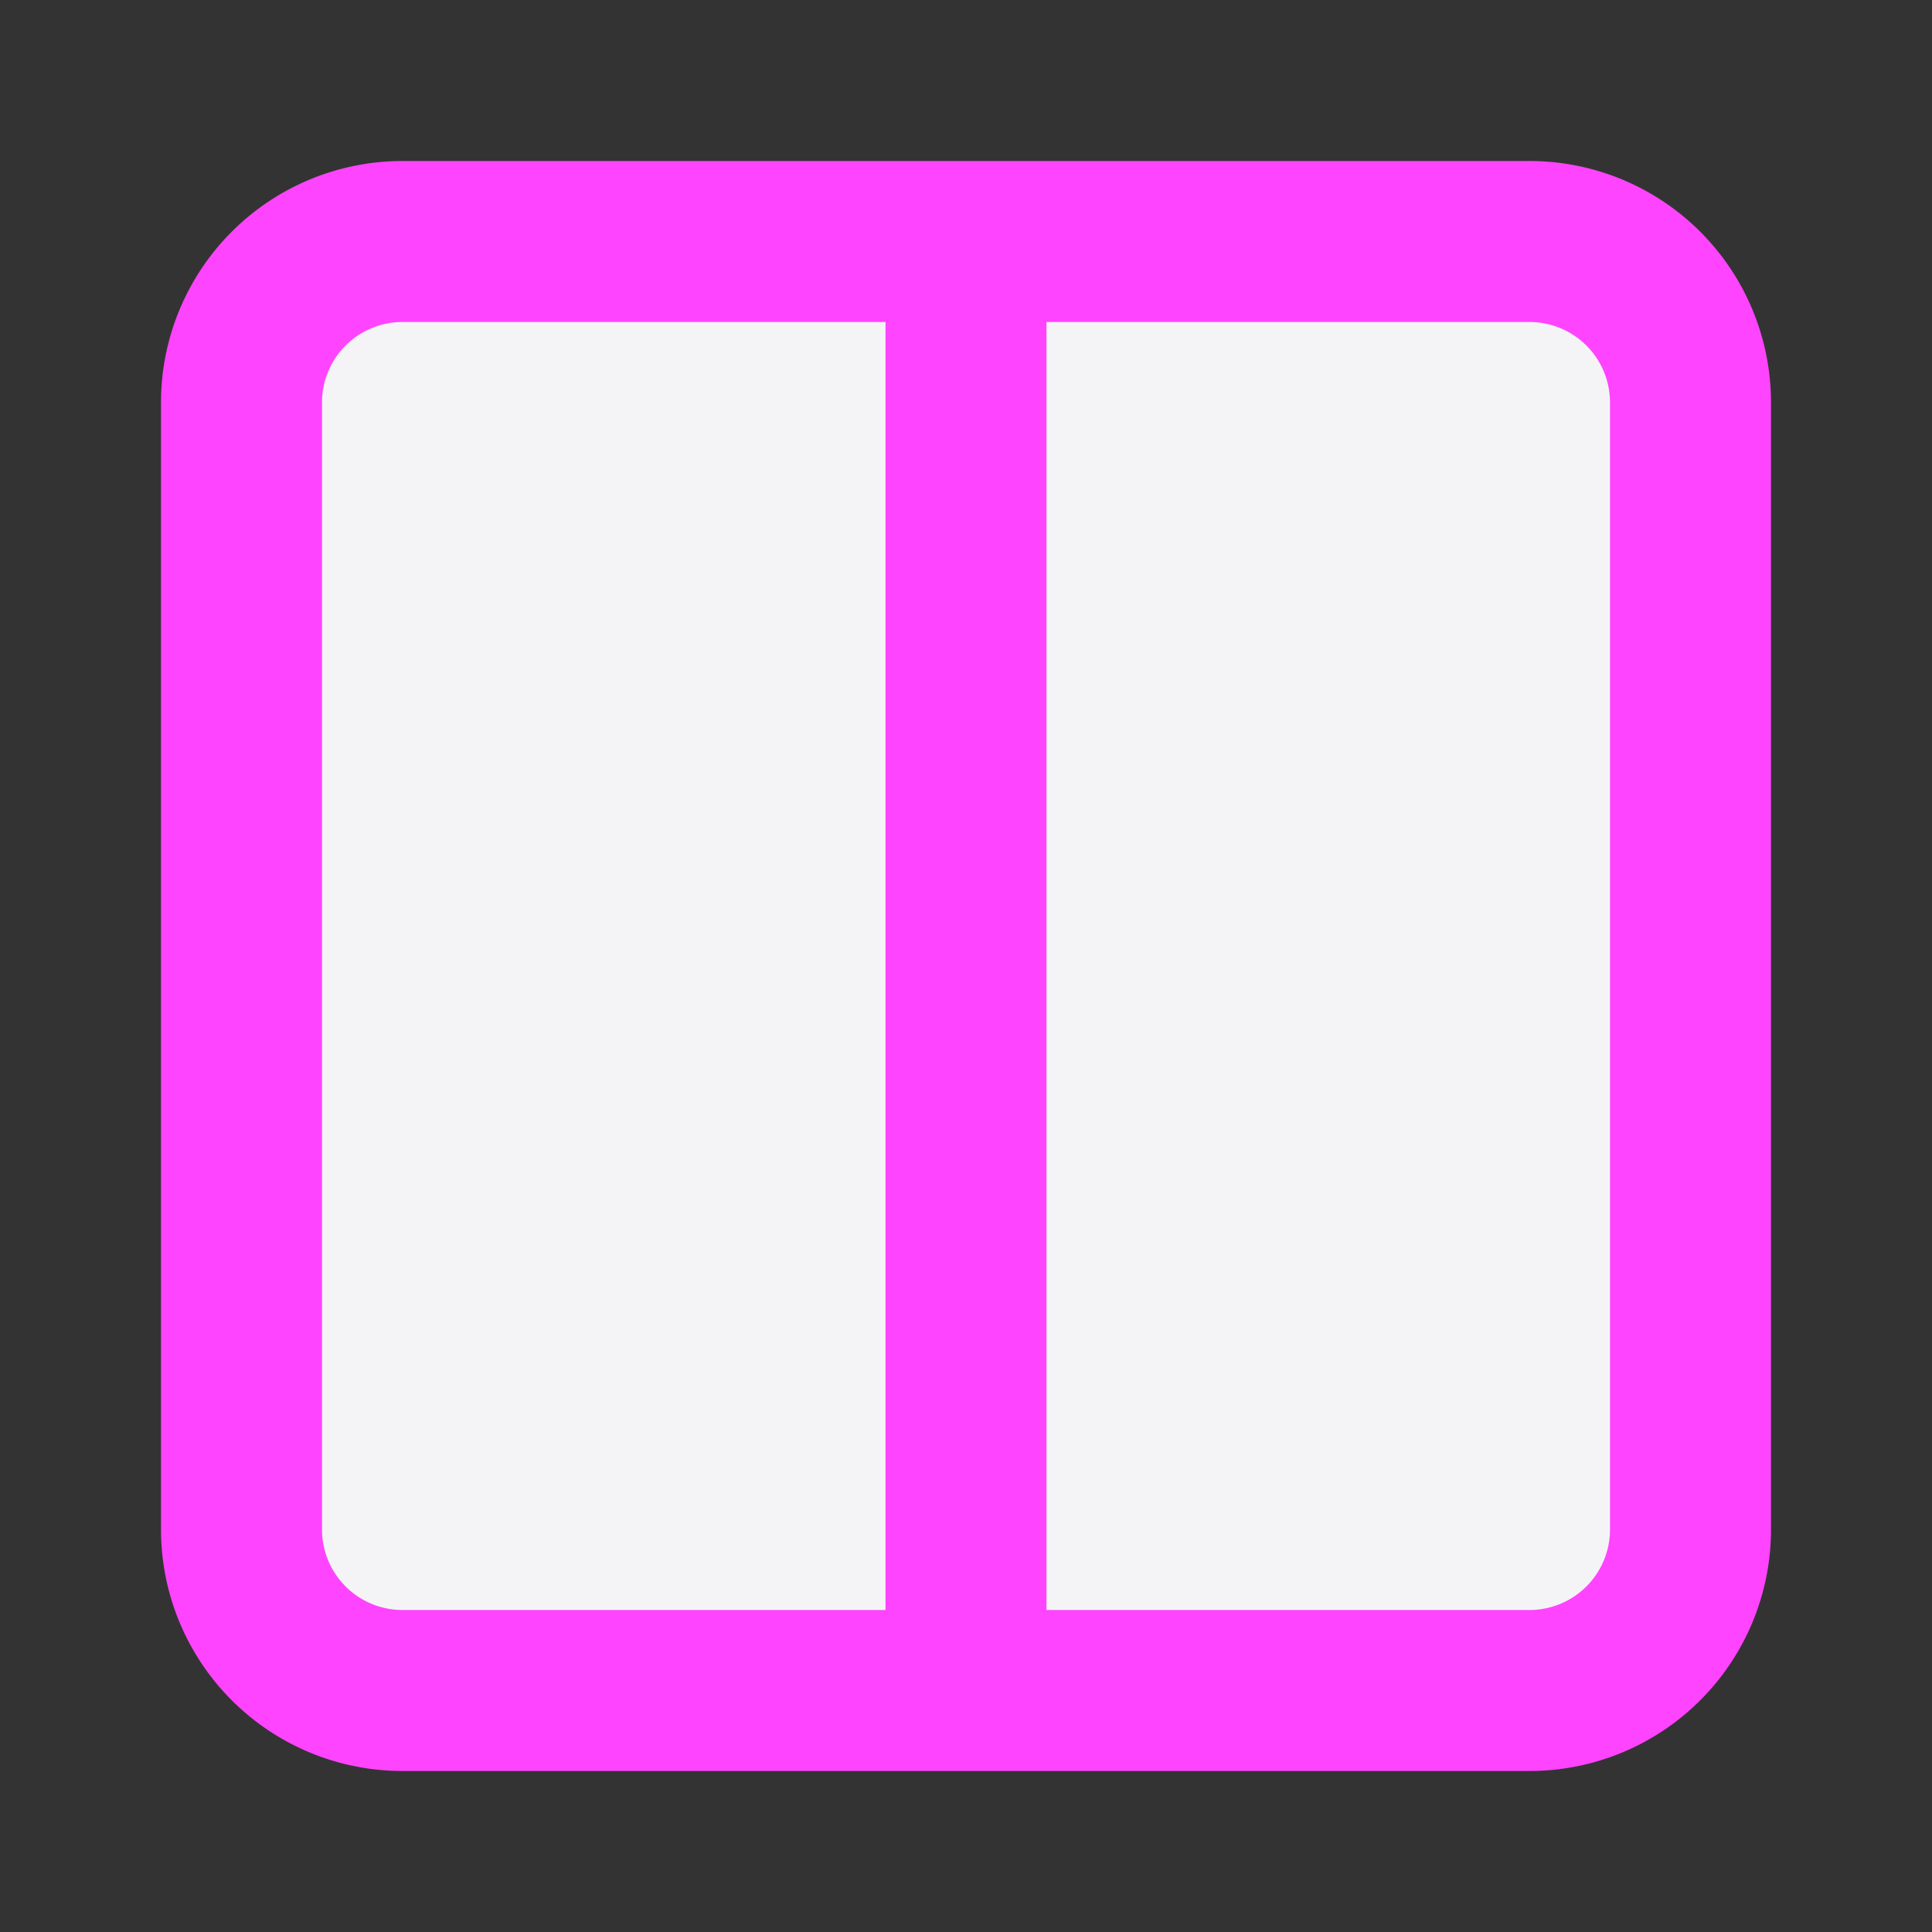 <svg fill="#f4f4f7" height="60" stroke="#f4f47" stroke-linecap="round" stroke-linejoin="round" stroke-width="2" viewBox="0 0 24 24" width="60" xmlns="http://www.w3.org/2000/svg"><rect x="0" y="0" width="24" height="24" fill="#333333" stroke="none"/><path d="m12 3h7a2 2 0 0 1 2 2v14a2 2 0 0 1 -2 2h-7m0-18h-7a2 2 0 0 0 -2 2v14a2 2 0 0 0 2 2h7m0-18v18"/></svg>
